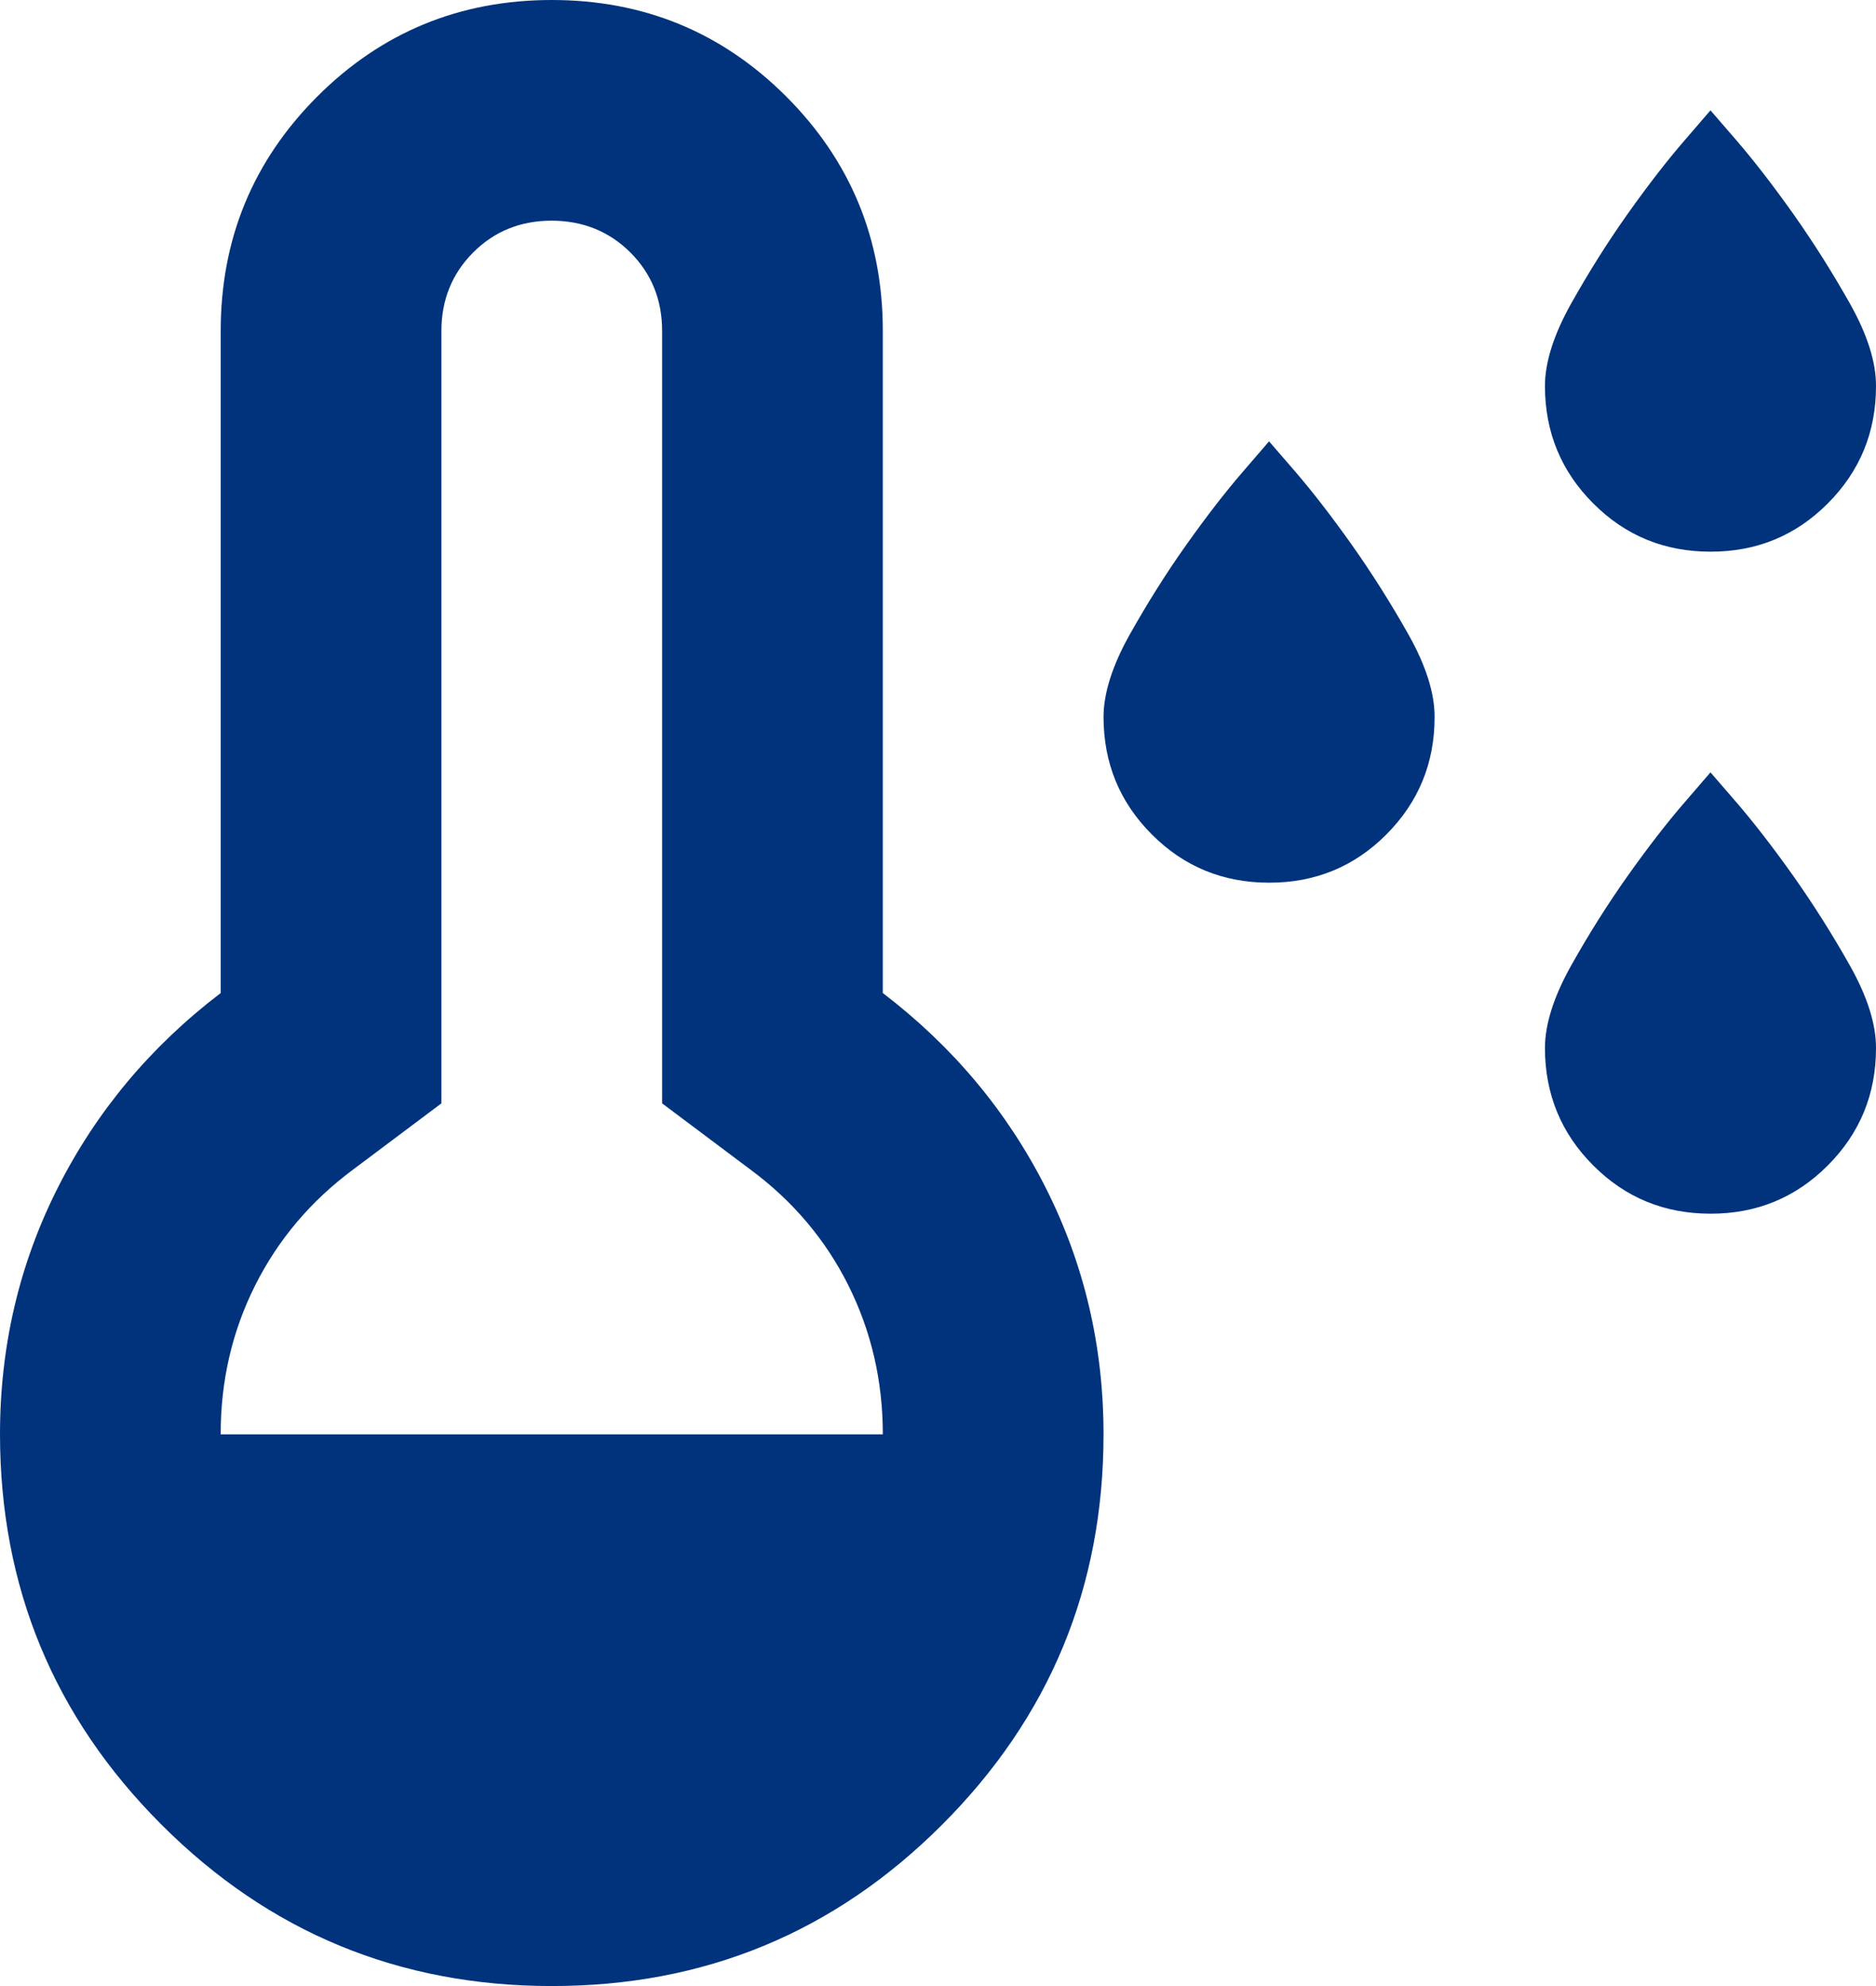 <svg width="17" height="18" viewBox="0 0 17 18" fill="none" xmlns="http://www.w3.org/2000/svg">
<path d="M11.5 8C11.083 8 10.729 7.855 10.438 7.563C10.147 7.272 10.001 6.918 10 6.5C10 6.284 10.079 6.034 10.238 5.75C10.397 5.467 10.567 5.196 10.75 4.938C10.933 4.68 11.104 4.459 11.263 4.275L11.5 4L11.738 4.275C11.896 4.459 12.067 4.68 12.25 4.938C12.433 5.197 12.604 5.468 12.763 5.75C12.922 6.033 13.001 6.283 13 6.5C13 6.917 12.854 7.271 12.563 7.563C12.272 7.855 11.917 8.001 11.5 8ZM15.5 5C15.083 5 14.729 4.855 14.438 4.563C14.147 4.272 14.001 3.918 14 3.5C14 3.284 14.079 3.034 14.238 2.75C14.397 2.467 14.567 2.196 14.75 1.938C14.933 1.68 15.104 1.459 15.263 1.275L15.5 1L15.738 1.275C15.896 1.459 16.067 1.68 16.25 1.938C16.433 2.197 16.604 2.468 16.763 2.75C16.922 3.033 17.001 3.283 17 3.5C17 3.917 16.854 4.271 16.563 4.563C16.272 4.855 15.917 5.001 15.5 5ZM15.5 11C15.083 11 14.729 10.855 14.438 10.563C14.147 10.272 14.001 9.918 14 9.5C14 9.284 14.079 9.034 14.238 8.75C14.397 8.467 14.567 8.196 14.75 7.938C14.933 7.68 15.104 7.459 15.263 7.275L15.5 7L15.738 7.275C15.896 7.459 16.067 7.68 16.25 7.938C16.433 8.197 16.604 8.468 16.763 8.75C16.922 9.033 17.001 9.283 17 9.5C17 9.917 16.854 10.271 16.563 10.563C16.272 10.855 15.917 11.001 15.5 11ZM5 18C3.617 18 2.438 17.513 1.463 16.537C0.488 15.562 0.001 14.383 0 13C0 12.2 0.175 11.454 0.525 10.762C0.875 10.07 1.367 9.483 2 9V3C2 2.167 2.292 1.459 2.875 0.875C3.458 0.292 4.167 0 5 0C5.833 0 6.542 0.292 7.125 0.875C7.708 1.459 8 2.167 8 3V9C8.633 9.484 9.125 10.071 9.475 10.763C9.825 11.455 10 12.201 10 13C10 14.384 9.512 15.563 8.537 16.538C7.562 17.514 6.383 18.001 5 18ZM2 13H8C8 12.517 7.896 12.067 7.688 11.65C7.48 11.234 7.184 10.884 6.8 10.6L6 10V3C6 2.717 5.904 2.48 5.712 2.288C5.52 2.097 5.283 2.001 5 2C4.717 2 4.48 2.096 4.288 2.288C4.096 2.481 4 2.718 4 3V10L3.2 10.6C2.817 10.884 2.521 11.234 2.312 11.65C2.103 12.067 1.999 12.517 2 13Z" fill="#01337C"/>
</svg>
